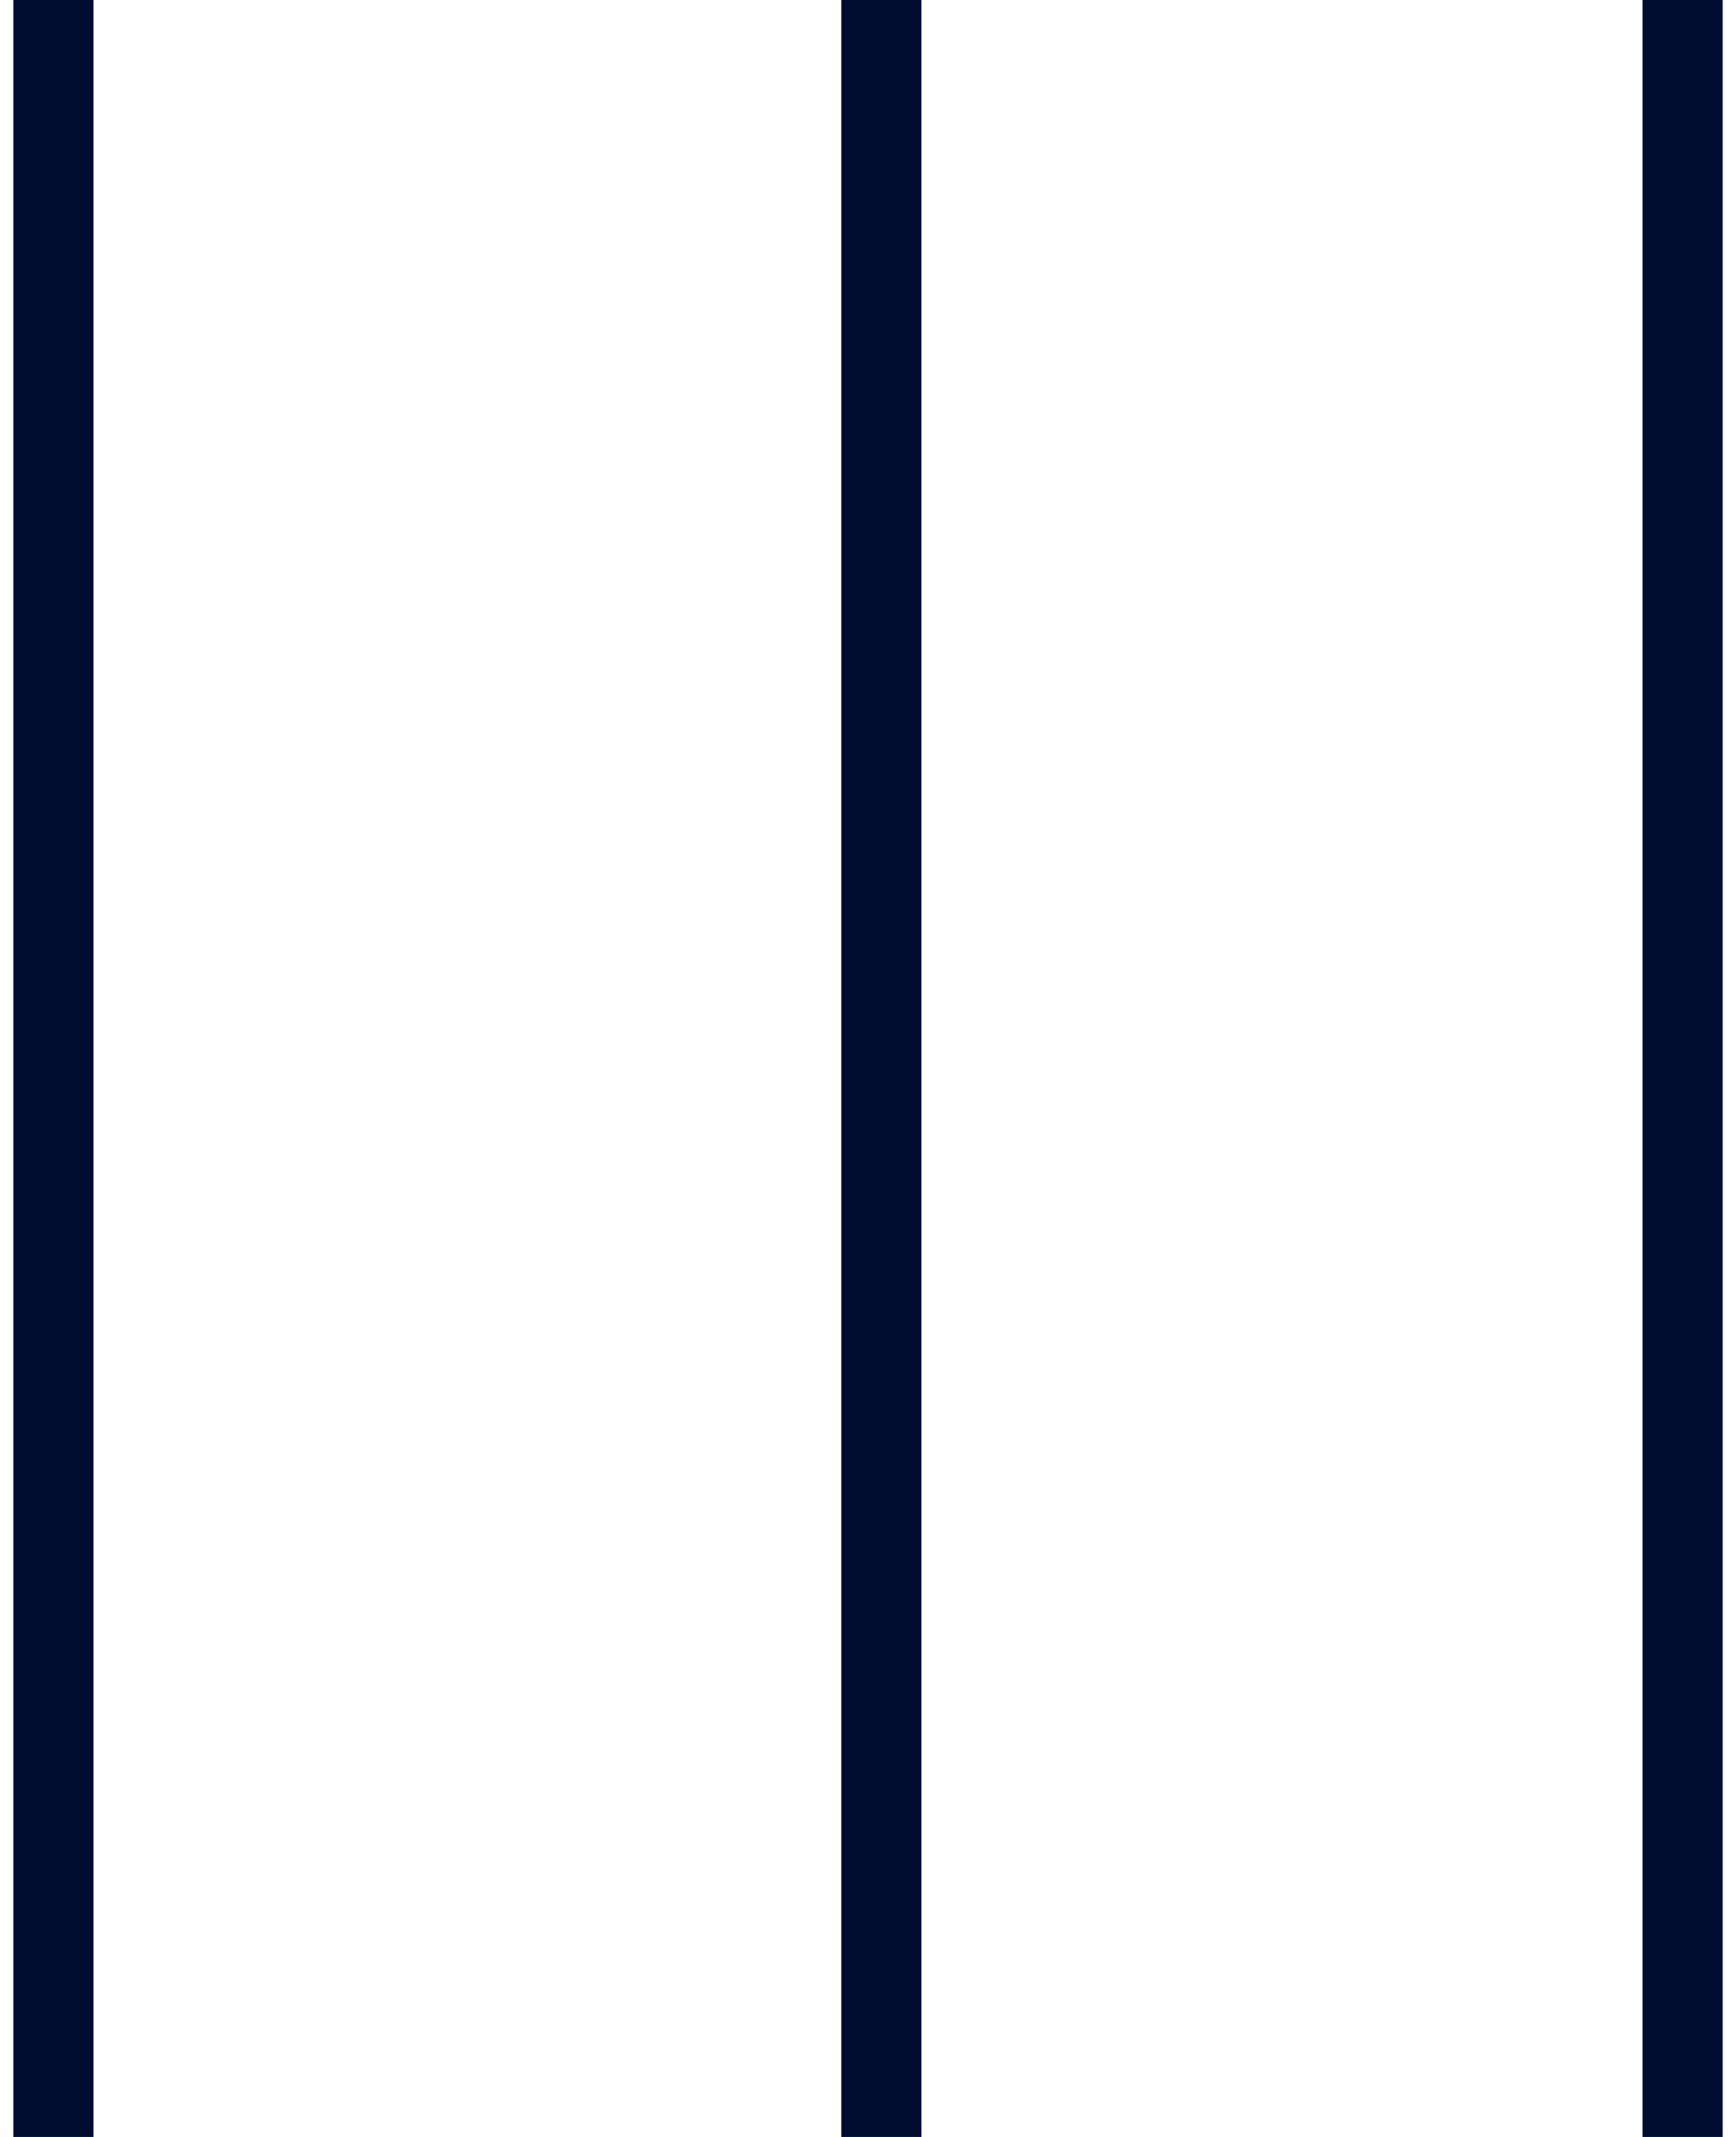 <?xml version="1.0" encoding="UTF-8"?>
<svg width="65px" height="80px" viewBox="0 0 65 80" version="1.1" xmlns="http://www.w3.org/2000/svg" xmlns:xlink="http://www.w3.org/1999/xlink">
    <!-- Generator: Sketch 40.3 (33839) - http://www.bohemiancoding.com/sketch -->
    <title>Group 27</title>
    <desc>Created with Sketch.</desc>
    <defs></defs>
    <g id="Store" stroke="transparent" stroke-width="1" fill="transparent" fill-rule="evenodd">
        <g id="Group-27" transform="translate(2, 0)" stroke="#000C2F" stroke-width="3">
            <path d="M31,80 L31,0" id="Stroke-49"></path>
            <path d="M0,80 L0,0" id="Stroke-51"></path>
            <path d="M61,80 L61,0" id="Stroke-53"></path>
        </g>
    </g>
</svg>